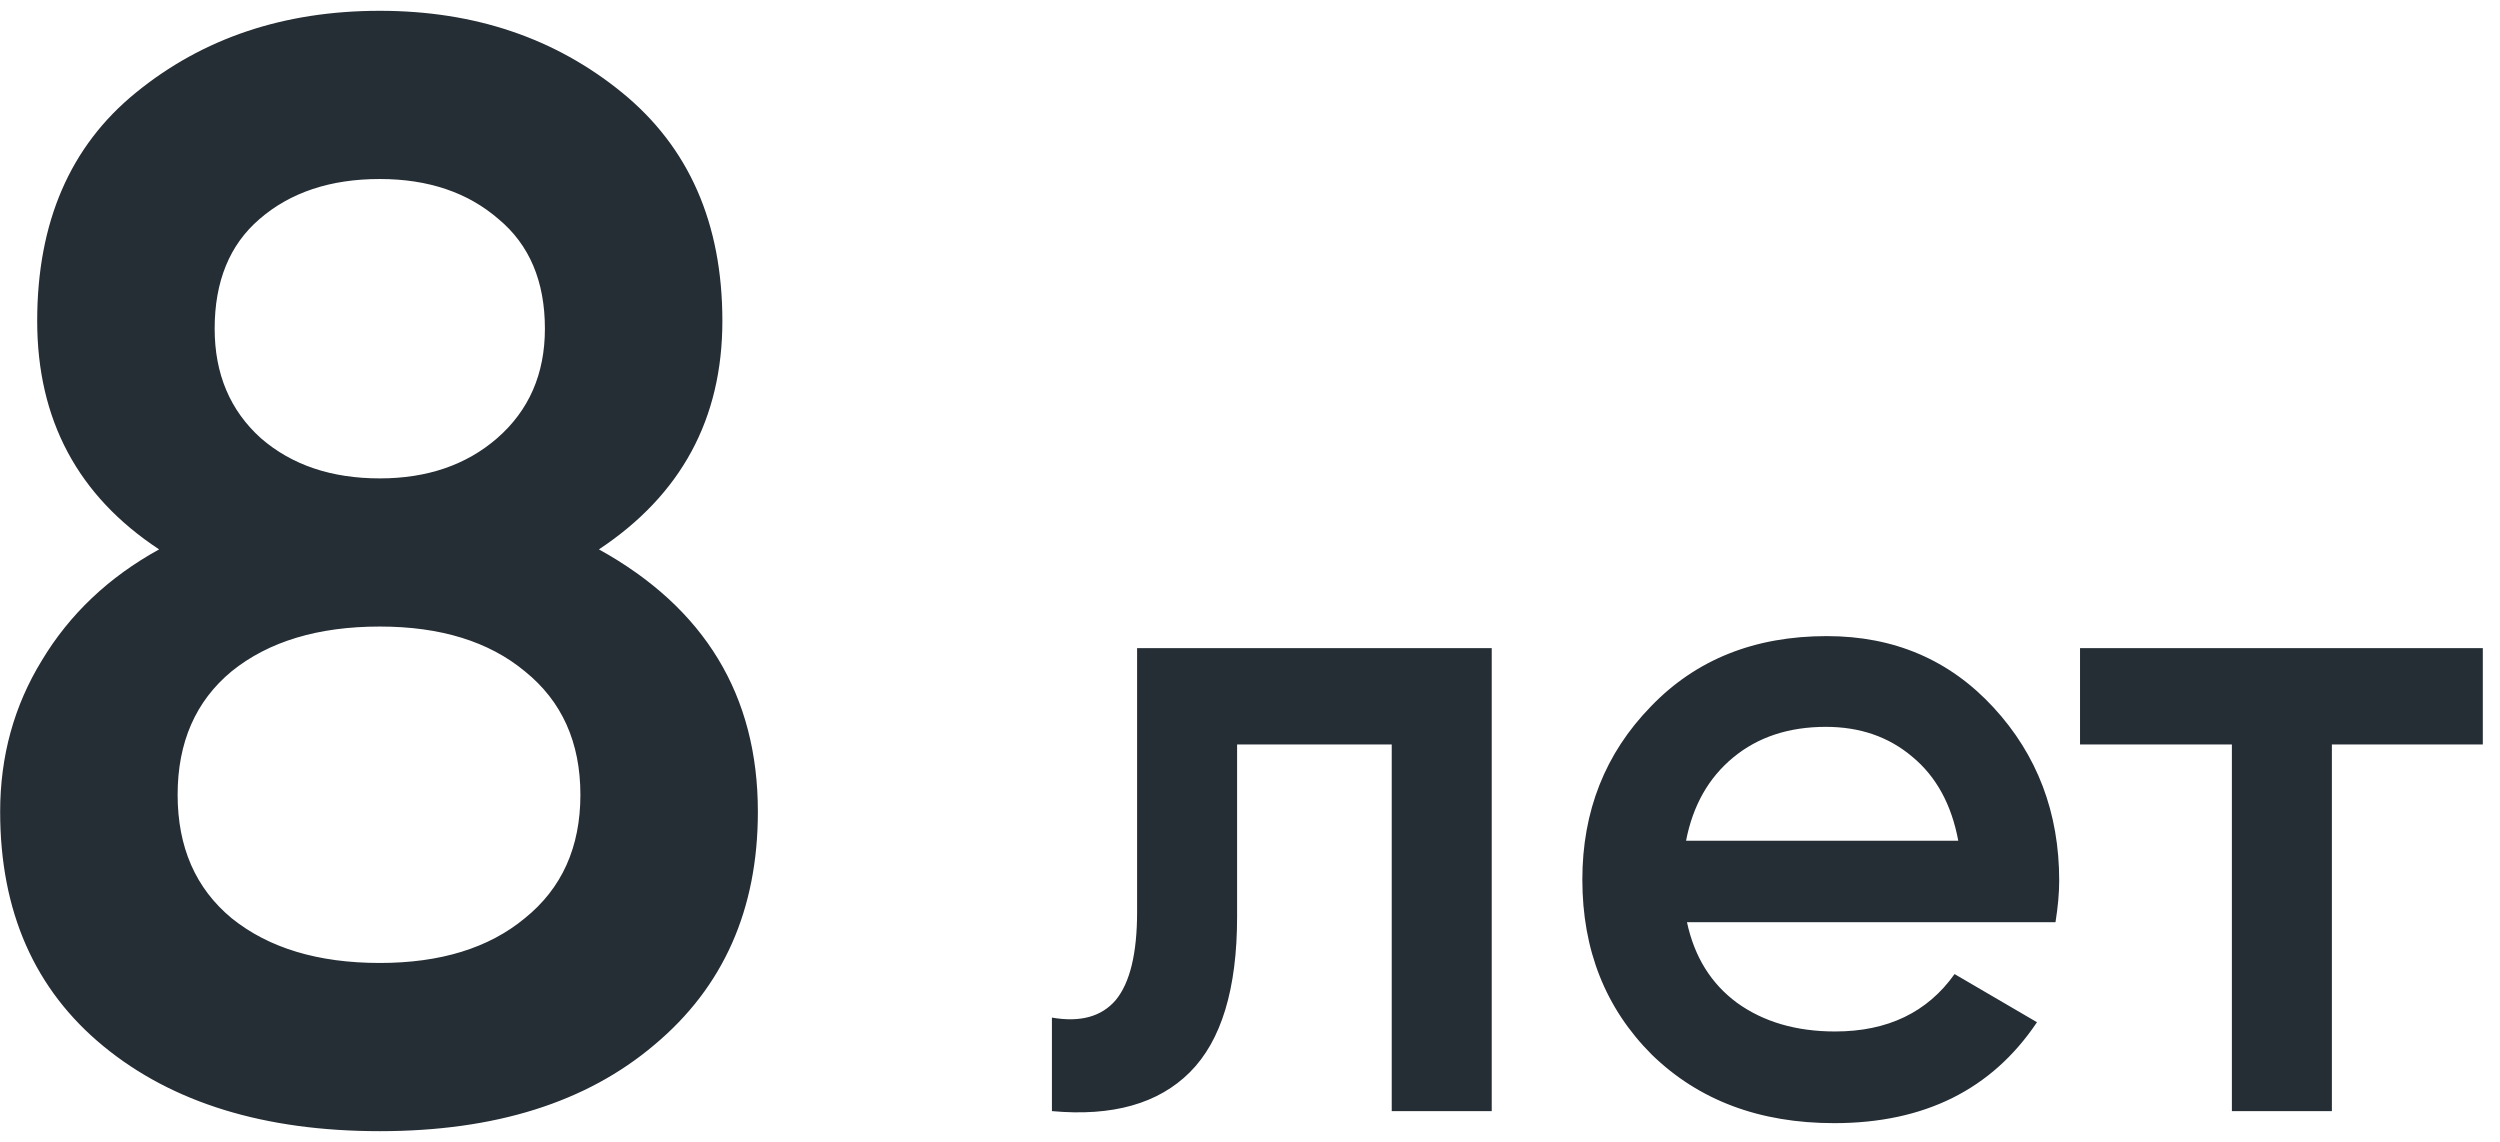 <svg width="81" height="37" viewBox="0 0 81 37" fill="none" xmlns="http://www.w3.org/2000/svg">
<path d="M19.405 17.8C22.838 19.7 24.555 22.533 24.555 26.3C24.555 29.467 23.438 31.983 21.205 33.85C19.005 35.717 16.038 36.65 12.305 36.65C8.572 36.65 5.588 35.733 3.355 33.9C1.122 32.067 0.005 29.533 0.005 26.3C0.005 24.5 0.455 22.867 1.355 21.4C2.255 19.9 3.522 18.7 5.155 17.8C2.522 16.067 1.205 13.6 1.205 10.4C1.205 7.2 2.272 4.733 4.405 3C6.572 1.233 9.205 0.35 12.305 0.35C15.372 0.35 17.988 1.233 20.155 3C22.322 4.767 23.405 7.233 23.405 10.4C23.405 13.567 22.072 16.033 19.405 17.8ZM12.305 5.8C10.705 5.8 9.405 6.233 8.405 7.1C7.438 7.933 6.955 9.117 6.955 10.65C6.955 12.117 7.455 13.3 8.455 14.2C9.455 15.067 10.738 15.5 12.305 15.5C13.838 15.5 15.105 15.067 16.105 14.2C17.138 13.3 17.655 12.117 17.655 10.65C17.655 9.117 17.155 7.933 16.155 7.1C15.155 6.233 13.872 5.8 12.305 5.8ZM12.305 31.2C14.271 31.2 15.838 30.717 17.005 29.75C18.205 28.783 18.805 27.45 18.805 25.75C18.805 24.05 18.205 22.717 17.005 21.75C15.838 20.783 14.271 20.3 12.305 20.3C10.305 20.3 8.705 20.783 7.505 21.75C6.338 22.717 5.755 24.05 5.755 25.75C5.755 27.45 6.338 28.783 7.505 29.75C8.705 30.717 10.305 31.2 12.305 31.2ZM36.842 21H48.332V36H45.092V24.12H40.082V29.7C40.082 32.04 39.572 33.72 38.552 34.74C37.532 35.76 36.042 36.18 34.082 36V32.97C35.002 33.13 35.692 32.94 36.152 32.4C36.612 31.84 36.842 30.89 36.842 29.55V21ZM66.598 29.88H54.658C54.898 31 55.438 31.87 56.278 32.49C57.138 33.11 58.198 33.42 59.458 33.42C61.158 33.42 62.448 32.8 63.328 31.56L65.998 33.12C64.538 35.3 62.348 36.39 59.428 36.39C57.008 36.39 55.038 35.65 53.518 34.17C52.018 32.67 51.268 30.78 51.268 28.5C51.268 26.28 52.008 24.41 53.488 22.89C54.948 21.37 56.848 20.61 59.188 20.61C61.368 20.61 63.168 21.38 64.588 22.92C66.008 24.46 66.718 26.33 66.718 28.53C66.718 28.93 66.678 29.38 66.598 29.88ZM54.628 27.24H63.448C63.228 26.06 62.728 25.15 61.948 24.51C61.188 23.87 60.258 23.55 59.158 23.55C57.958 23.55 56.958 23.88 56.158 24.54C55.358 25.2 54.848 26.1 54.628 27.24ZM67.393 21H80.443V24.12H75.553V36H72.313V24.12H67.393V21Z" fill="#252D35"/>
</svg>
